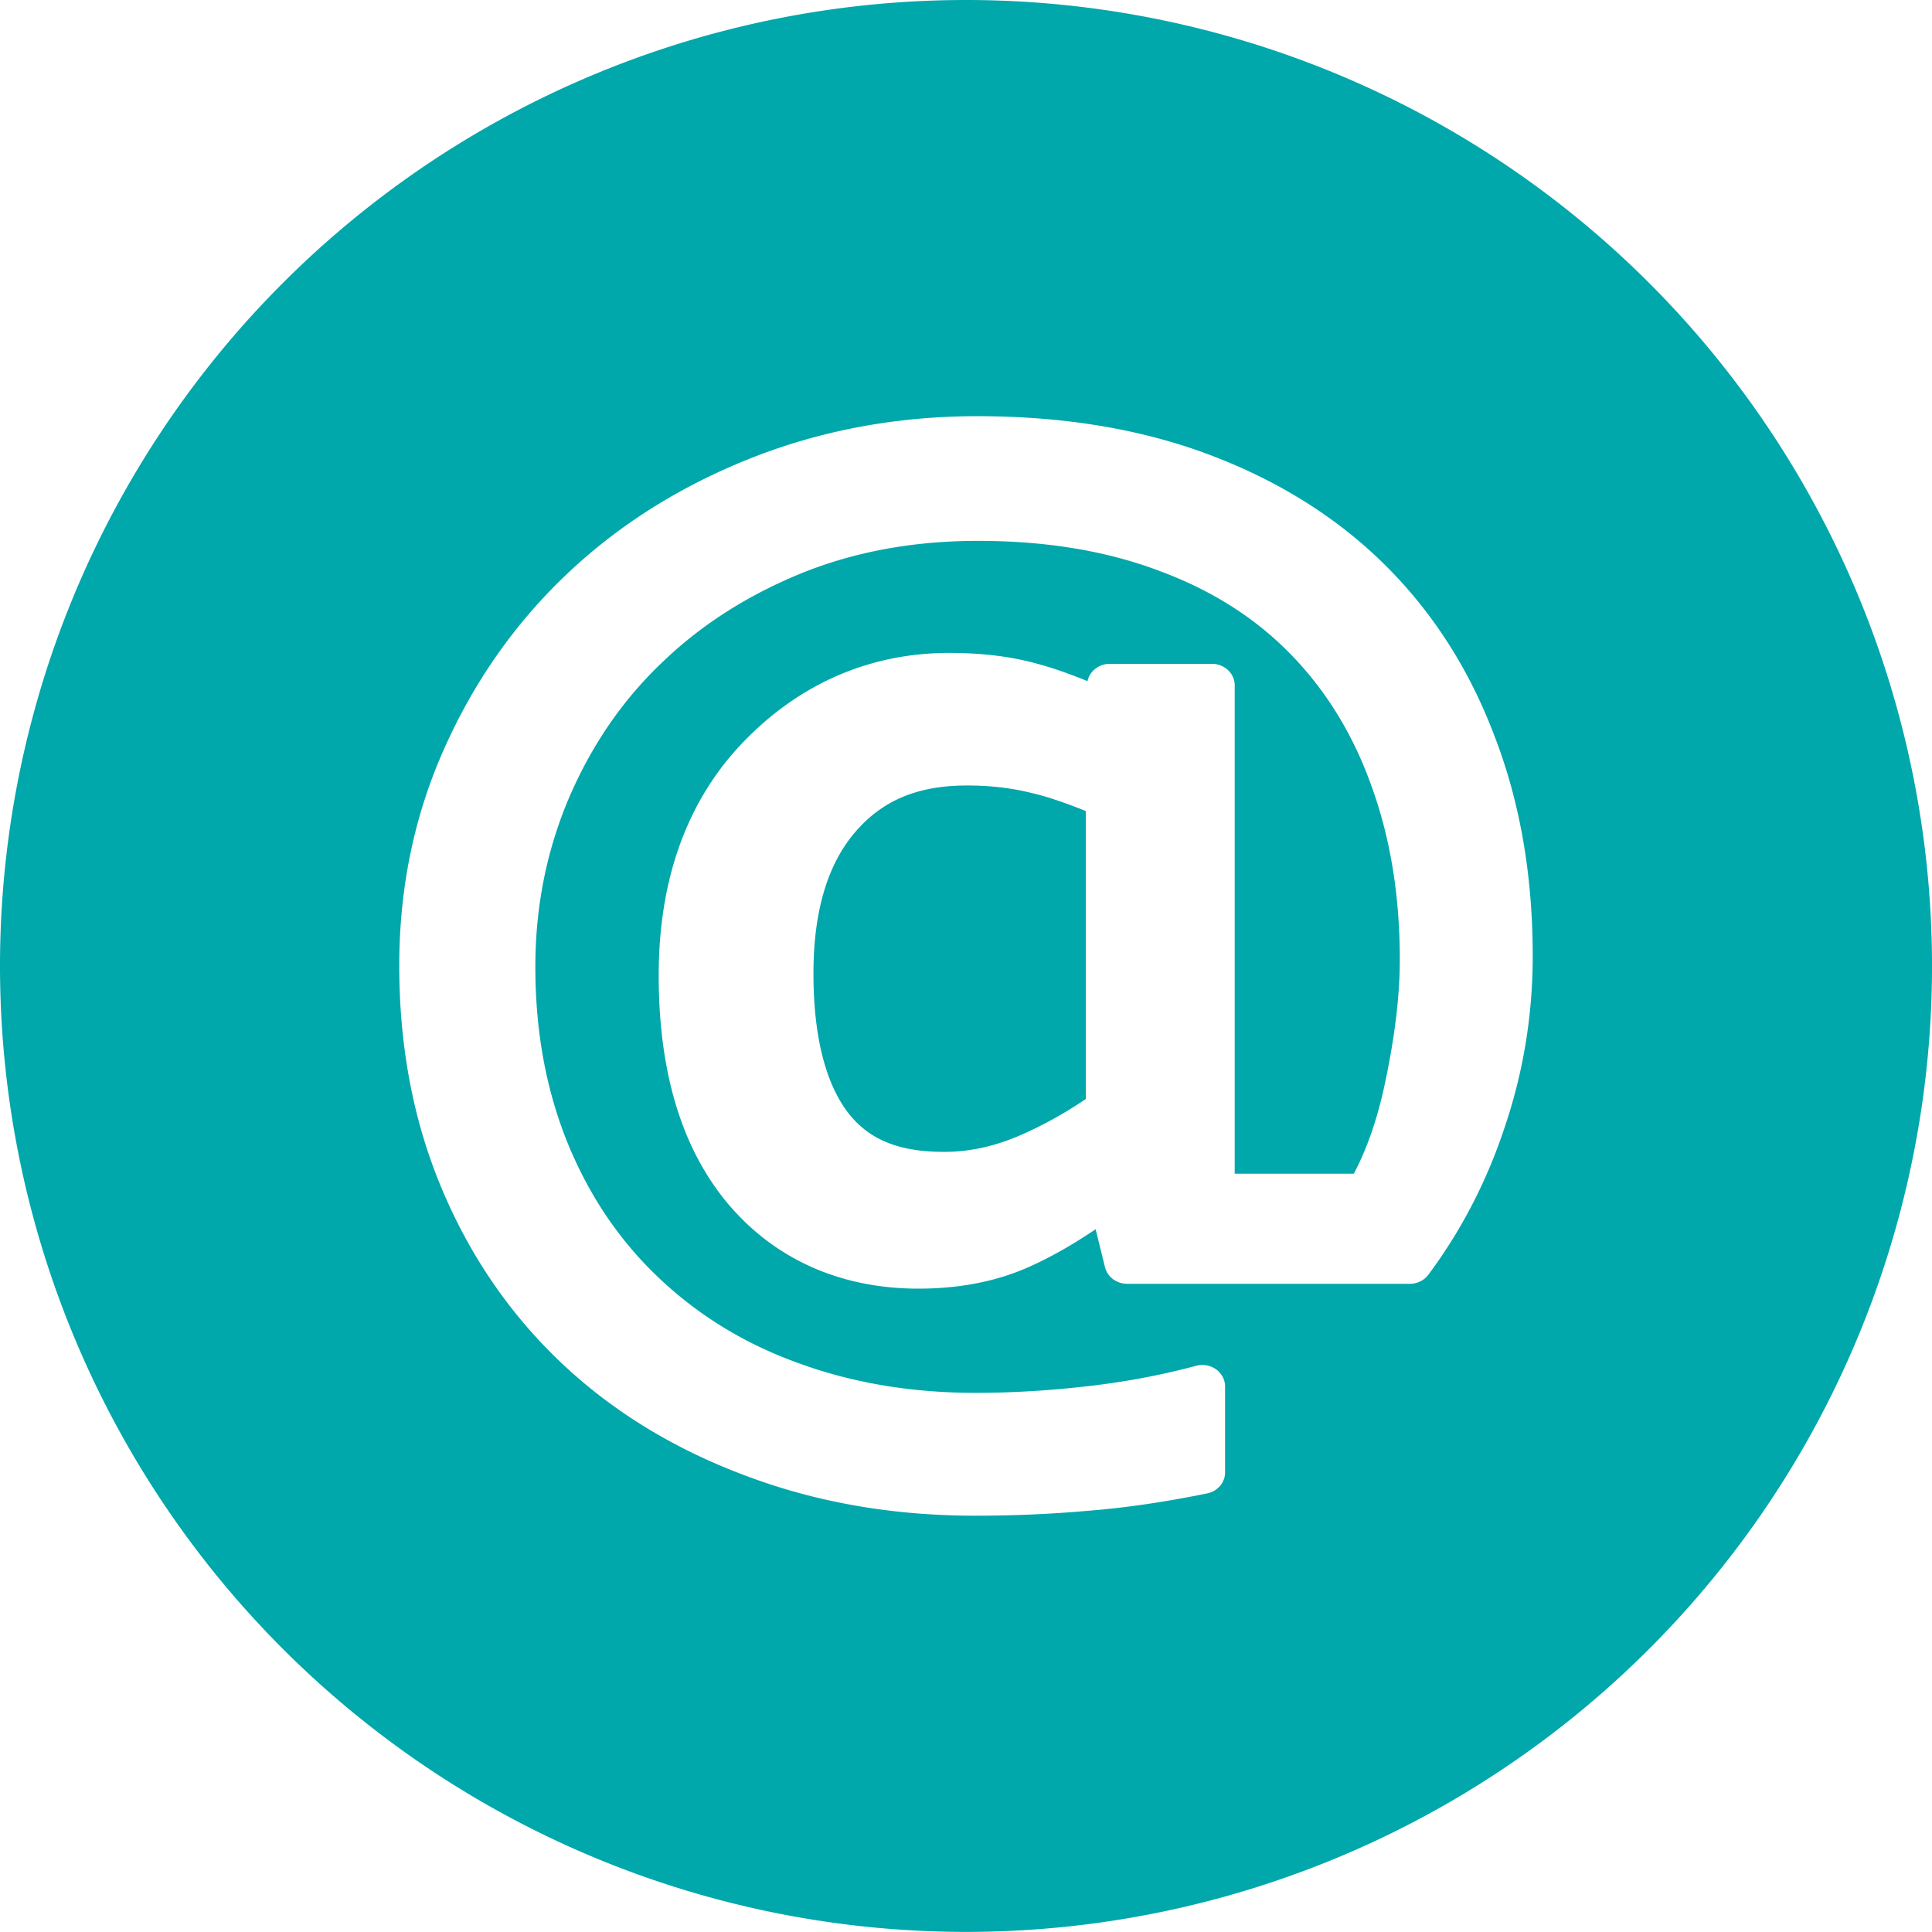<svg xmlns="http://www.w3.org/2000/svg" viewBox="0 0 286.915 286.9"><path d="M143.457 0A143.458 143.45 0 0 0 0 143.45 143.458 143.45 0 0 0 143.457 286.9a143.458 143.45 0 0 0 143.46-143.45A143.458 143.45 0 0 0 143.456 0zm1.717 61.807c12.818 0 24.392 1.915 34.644 5.806 10.197 3.87 18.903 9.352 25.99 16.412 7.078 7.05 12.476 15.552 16.176 25.39 3.774 9.804 5.635 20.67 5.635 32.55 0 8.643-1.356 17.04-4.065 25.14-2.64 8.088-6.453 15.503-11.426 22.192a3.382 3.19 0 0 1-2.77 1.357h-41.964a3.382 3.19 0 0 1-3.294-2.465l-1.393-5.64c-3.39 2.29-6.716 4.188-9.99 5.64-4.833 2.145-10.314 3.183-16.32 3.183-11.533 0-21.312-4.336-28.302-12.623a3.382 3.19 0 0 1-.01-.012c-6.967-8.342-10.264-19.76-10.264-33.894 0-14.184 4.16-25.95 12.615-34.7 8.345-8.636 18.774-13.18 30.536-13.18 4.894 0 9.317.537 13.262 1.663 2.33.63 4.77 1.514 7.268 2.525a3.382 3.19 0 0 1 3.314-2.568h15.166a3.382 3.19 0 0 1 3.38 3.187v72.527h17.696c2.02-3.85 3.655-8.55 4.782-14.215a3.382 3.19 0 0 1 .006-.02c1.366-6.62 2.035-12.484 2.035-17.556 0-9.533-1.416-18.105-4.203-25.76a3.382 3.19 0 0 1-.008-.02c-2.727-7.656-6.712-14.133-11.97-19.542-5.237-5.386-11.7-9.506-19.534-12.405a3.382 3.19 0 0 1-.022-.008c-7.807-2.945-16.743-4.448-26.88-4.448-9.76 0-18.582 1.658-26.58 4.946-8.025 3.324-14.855 7.757-20.583 13.328a3.382 3.19 0 0 1-.014.01c-5.775 5.562-10.325 12.225-13.672 20.083-3.27 7.77-4.912 16.04-4.912 24.896 0 9.556 1.593 18.208 4.74 26.023 3.156 7.78 7.572 14.362 13.273 19.85 5.963 5.737 12.9 10.023 20.92 12.923a3.382 3.19 0 0 1 .02.006c8.037 2.96 16.82 4.458 26.428 4.458 5.324 0 10.815-.322 16.475-.967a3.382 3.19 0 0 1 .004 0c5.682-.64 11.1-1.658 16.26-3.048a3.382 3.19 0 0 1 4.31 3.067v12.768a3.382 3.19 0 0 1-2.668 3.117c-6.286 1.283-12.178 2.145-17.688 2.578-5.444.488-11.04.73-16.79.73-12.212 0-23.628-1.987-34.16-5.983 0 0-.003 0-.005-.002-10.495-3.923-19.587-9.473-27.166-16.62-7.647-7.21-13.598-15.876-17.822-25.894-4.242-10.062-6.343-21.15-6.343-33.19 0-11.472 2.21-22.226 6.652-32.164 4.415-9.94 10.483-18.608 18.172-25.92 7.69-7.314 16.826-13.073 27.313-17.24 10.533-4.184 21.815-6.273 33.74-6.273zm-1.526 54.843c-7.415 0-12.61 2.23-16.638 6.912-4 4.65-6.207 11.53-6.207 21.012 0 9.385 1.824 16.144 4.926 20.387 3.043 4.106 7.427 6.1 14.485 6.1 3.738 0 7.49-.805 11.36-2.494 3.537-1.542 6.72-3.357 9.673-5.357v-42.765c-3.024-1.217-5.815-2.18-8.184-2.715a3.382 3.19 0 0 1-.062-.013c-2.876-.705-5.987-1.067-9.354-1.067z" color="#00a7ab" fill="#00a7ab"/></svg>